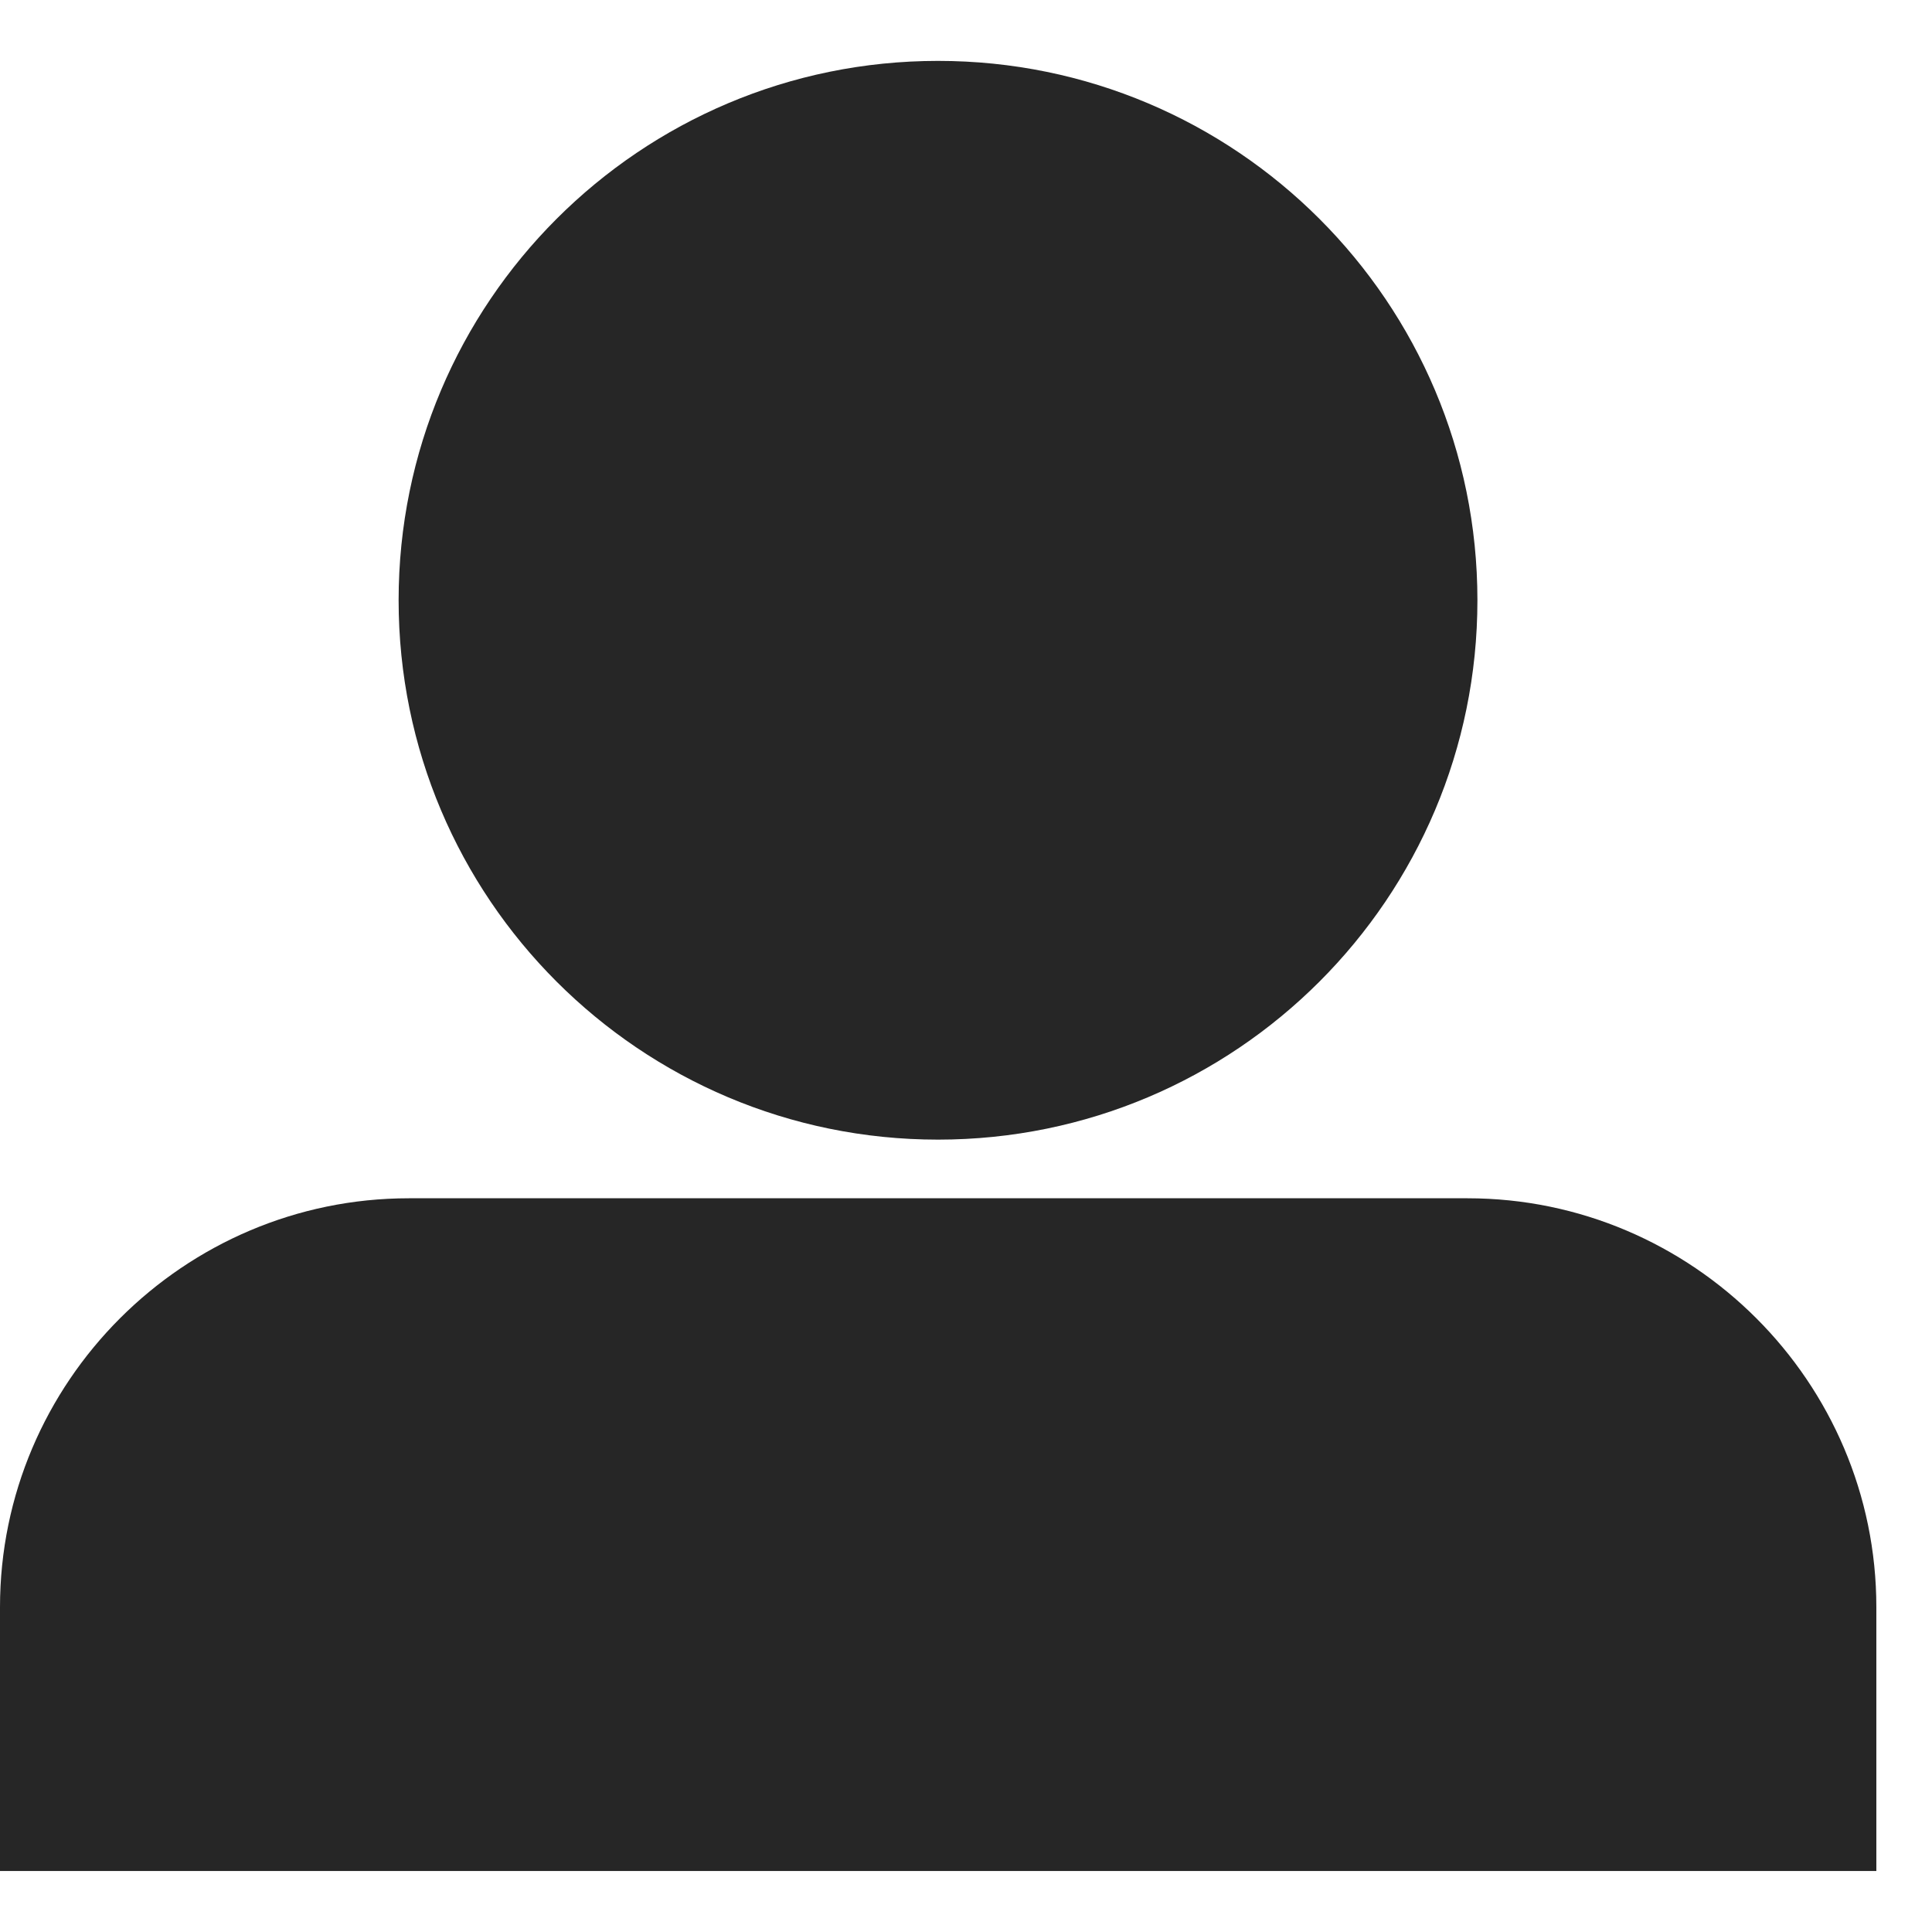 <svg width="31" height="31" viewBox="0 0 31 31" fill="none" xmlns="http://www.w3.org/2000/svg">
<path fill-rule="evenodd" clip-rule="evenodd" d="M15.051 0.977C10.271 0.977 6.396 4.851 6.396 9.631C6.396 14.411 10.271 18.286 15.051 18.286C19.831 18.286 23.706 14.411 23.706 9.631C23.706 4.851 19.831 0.977 15.051 0.977ZM6.56 19.227C2.949 19.227 0 22.175 0 25.787V30.021H30.107V25.787C30.107 22.175 27.159 19.227 23.547 19.227H6.56Z" fill="#262626"/>
</svg>
